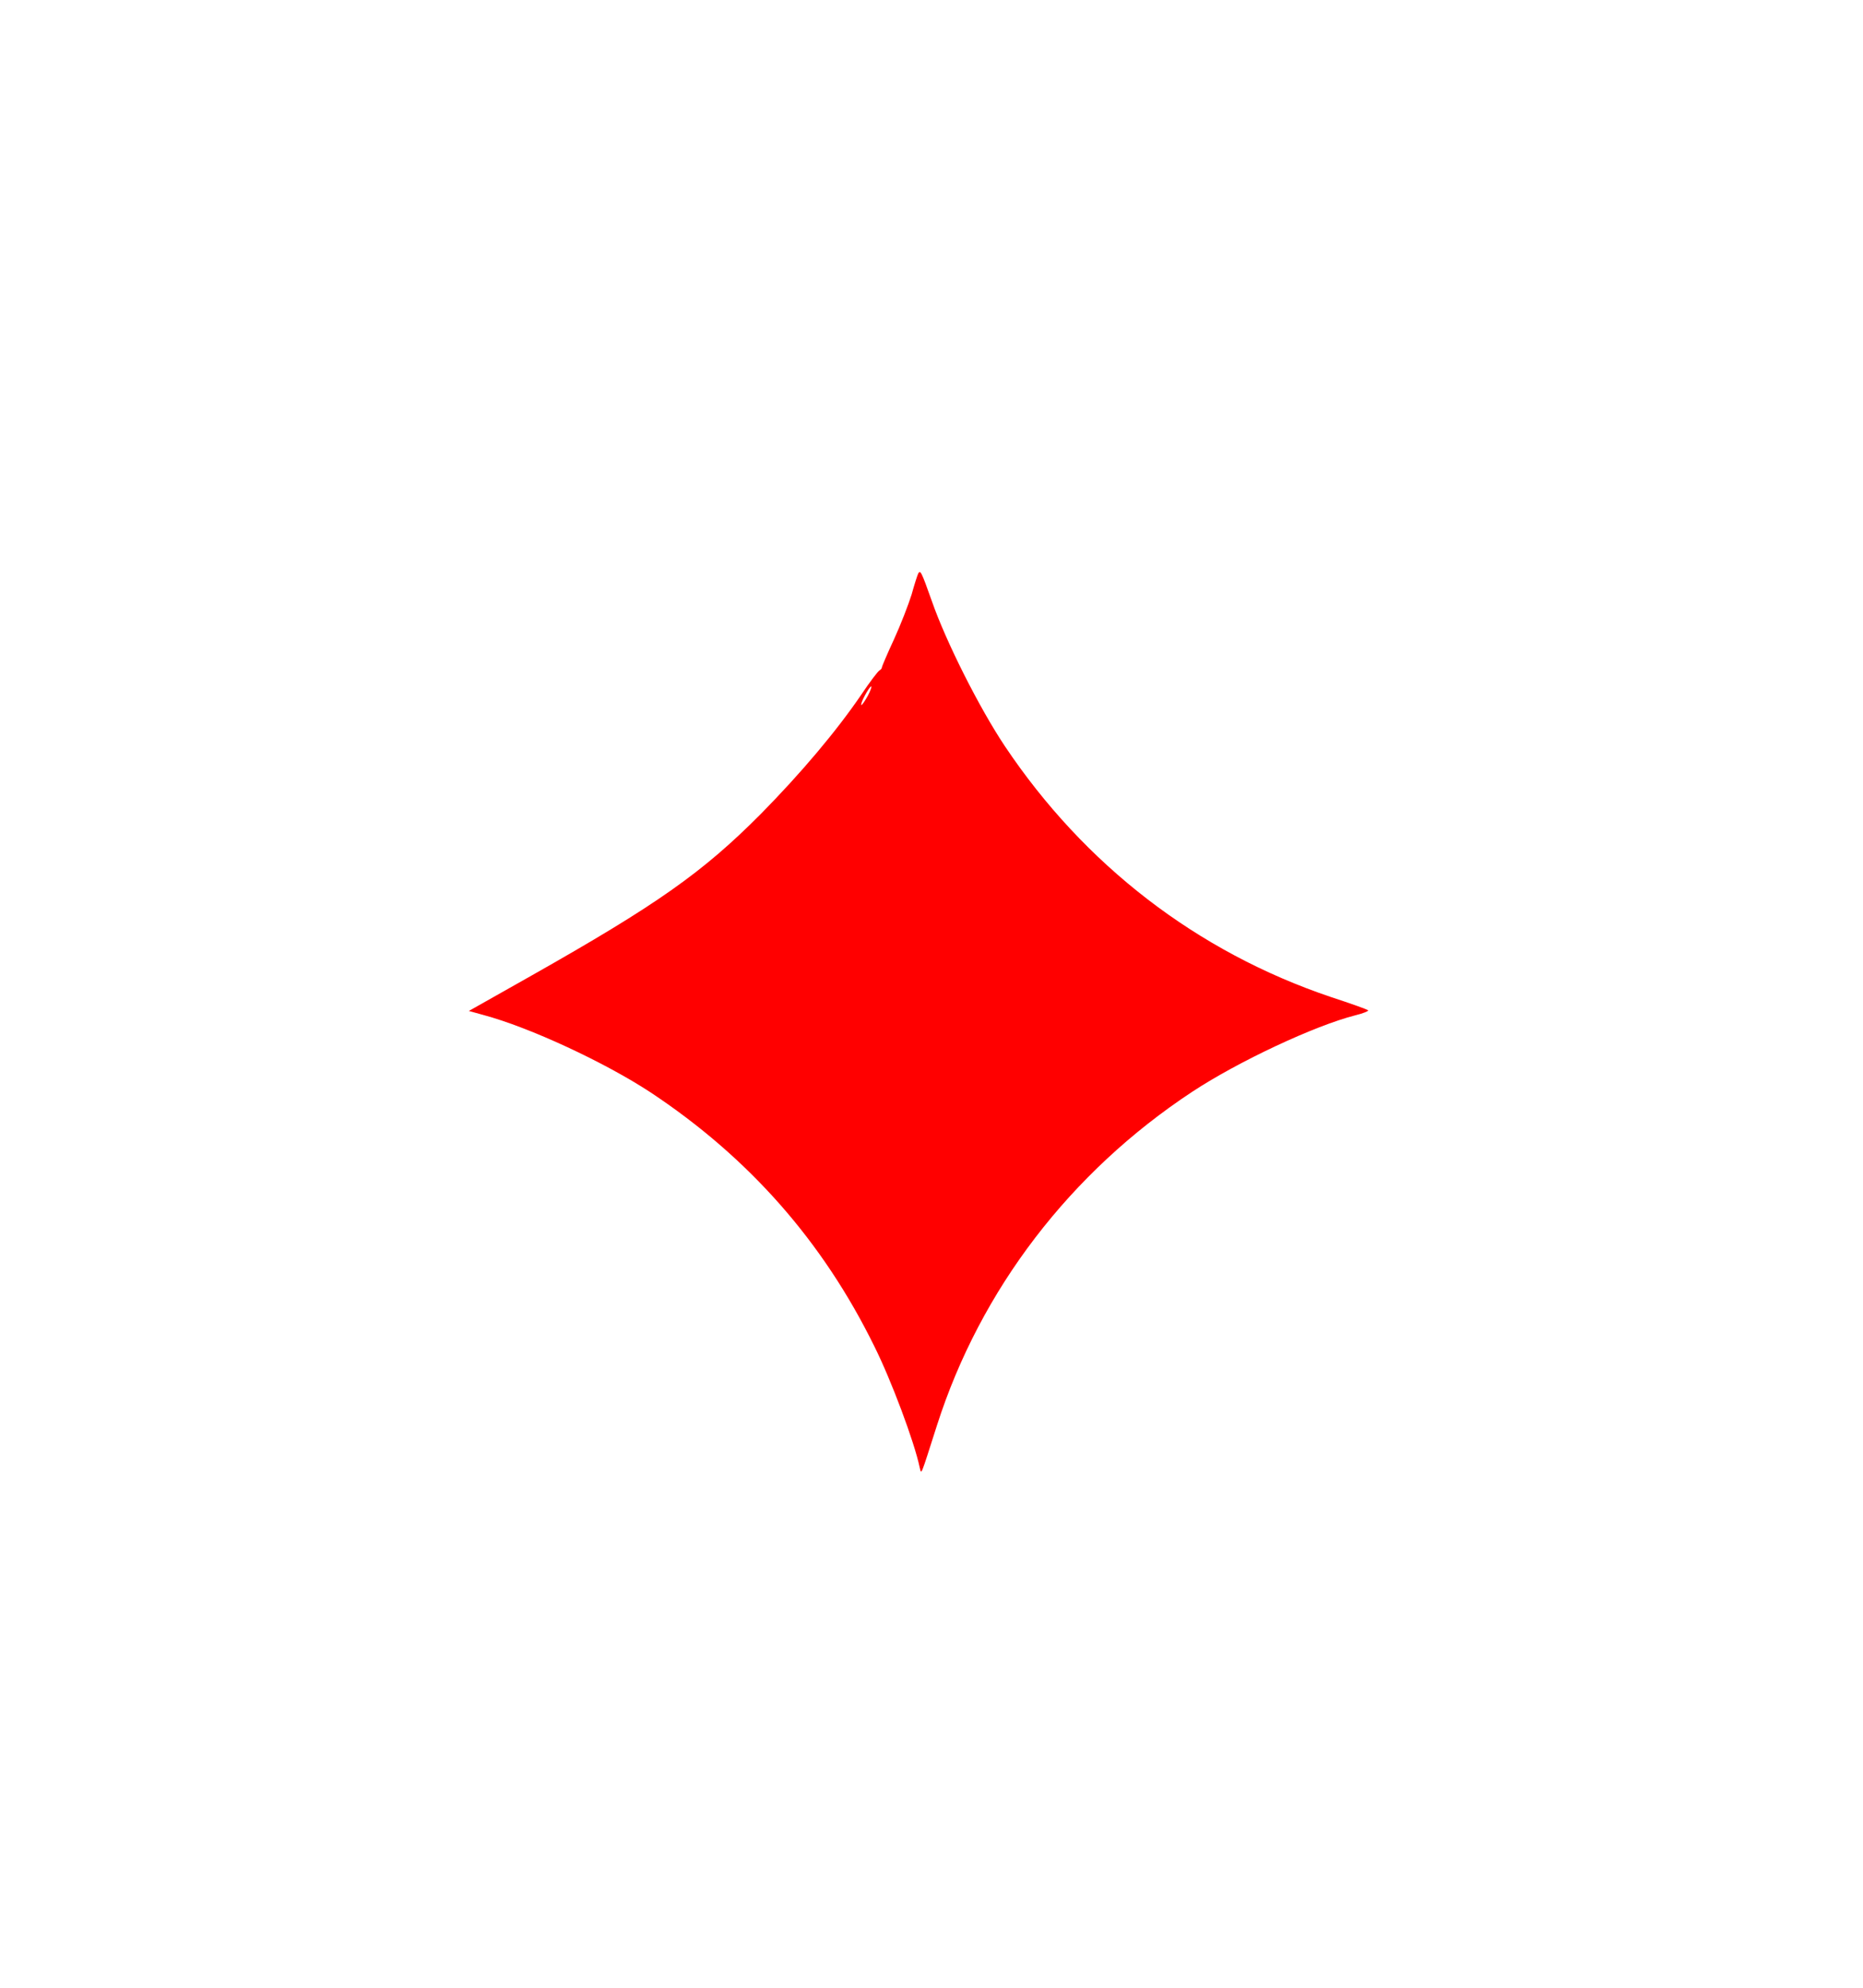 <svg height="640pt" preserveAspectRatio="xMidYMid meet"
     version="1.0" viewBox="0 0 600 640" width="600pt"
     xmlns="http://www.w3.org/2000/svg">
  <g fill="#FF0000"
     stroke="none" transform="translate(-500,640) scale(0.1,-0.1)">
    <path d="M7957 4553 c-2 -4 -12 -34 -21 -67 -10 -32 -35 -97 -57 -145 -22 -47
-39 -88 -39 -90 1 -2 -3 -7 -8 -10 -5 -3 -31 -37 -57 -76 -81 -119 -195 -254
-325 -386 -187 -188 -333 -291 -738 -520 l-202 -114 47 -13 c149 -40 390 -152
538 -249 317 -210 555 -480 721 -818 54 -108 129 -308 146 -390 6 -23 1 -35
56 137 140 436 429 814 822 1073 149 98 395 213 525 246 25 6 44 14 41 16 -2
3 -56 22 -120 43 -430 145 -793 424 -1050 808 -82 123 -189 335 -235 467 -34
96 -37 101 -44 88z m-162 -393 c-9 -16 -18 -30 -21 -30 -2 0 2 14 11 30 9 17
18 30 21 30 2 0 -2 -13 -11 -30z"/>
  </g>
</svg>
